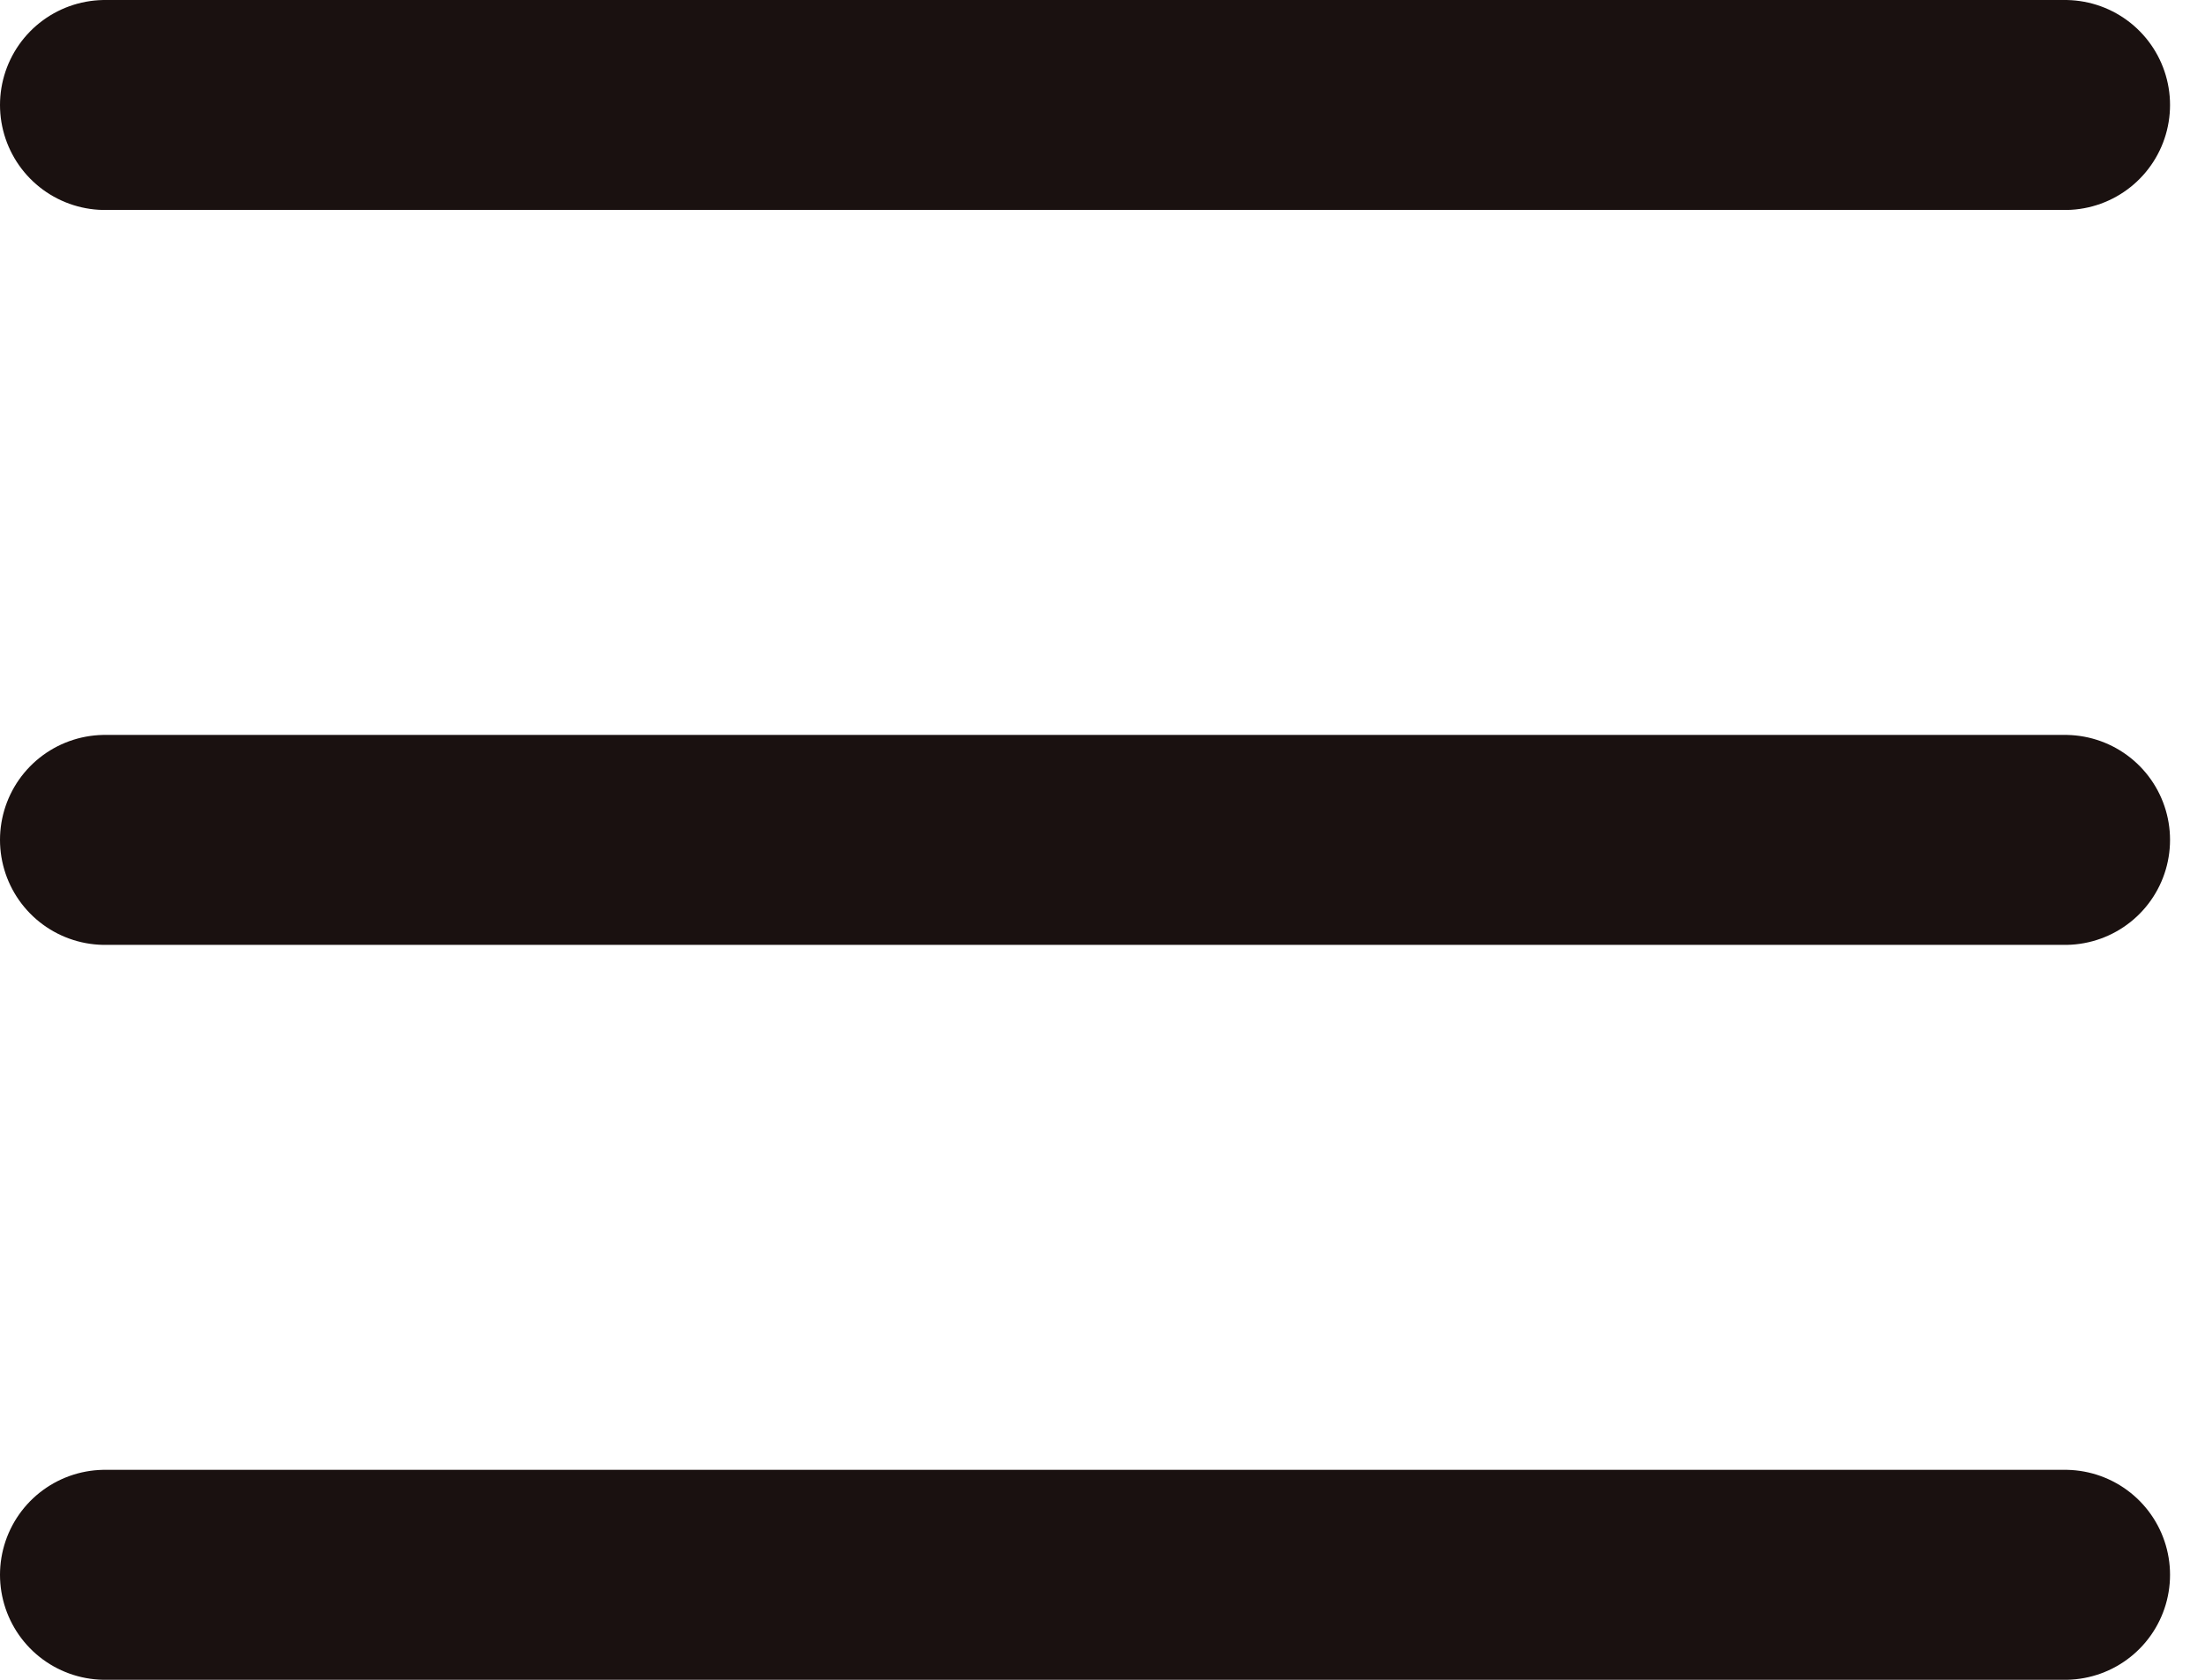 <svg width="21" height="16" viewBox="0 0 21 16" fill="none" xmlns="http://www.w3.org/2000/svg">
<path d="M1 8H19.667M1 1H19.667M1 15H19.667" stroke="#1A1110" stroke-width="2" stroke-linecap="round" stroke-linejoin="round"/>
</svg>
